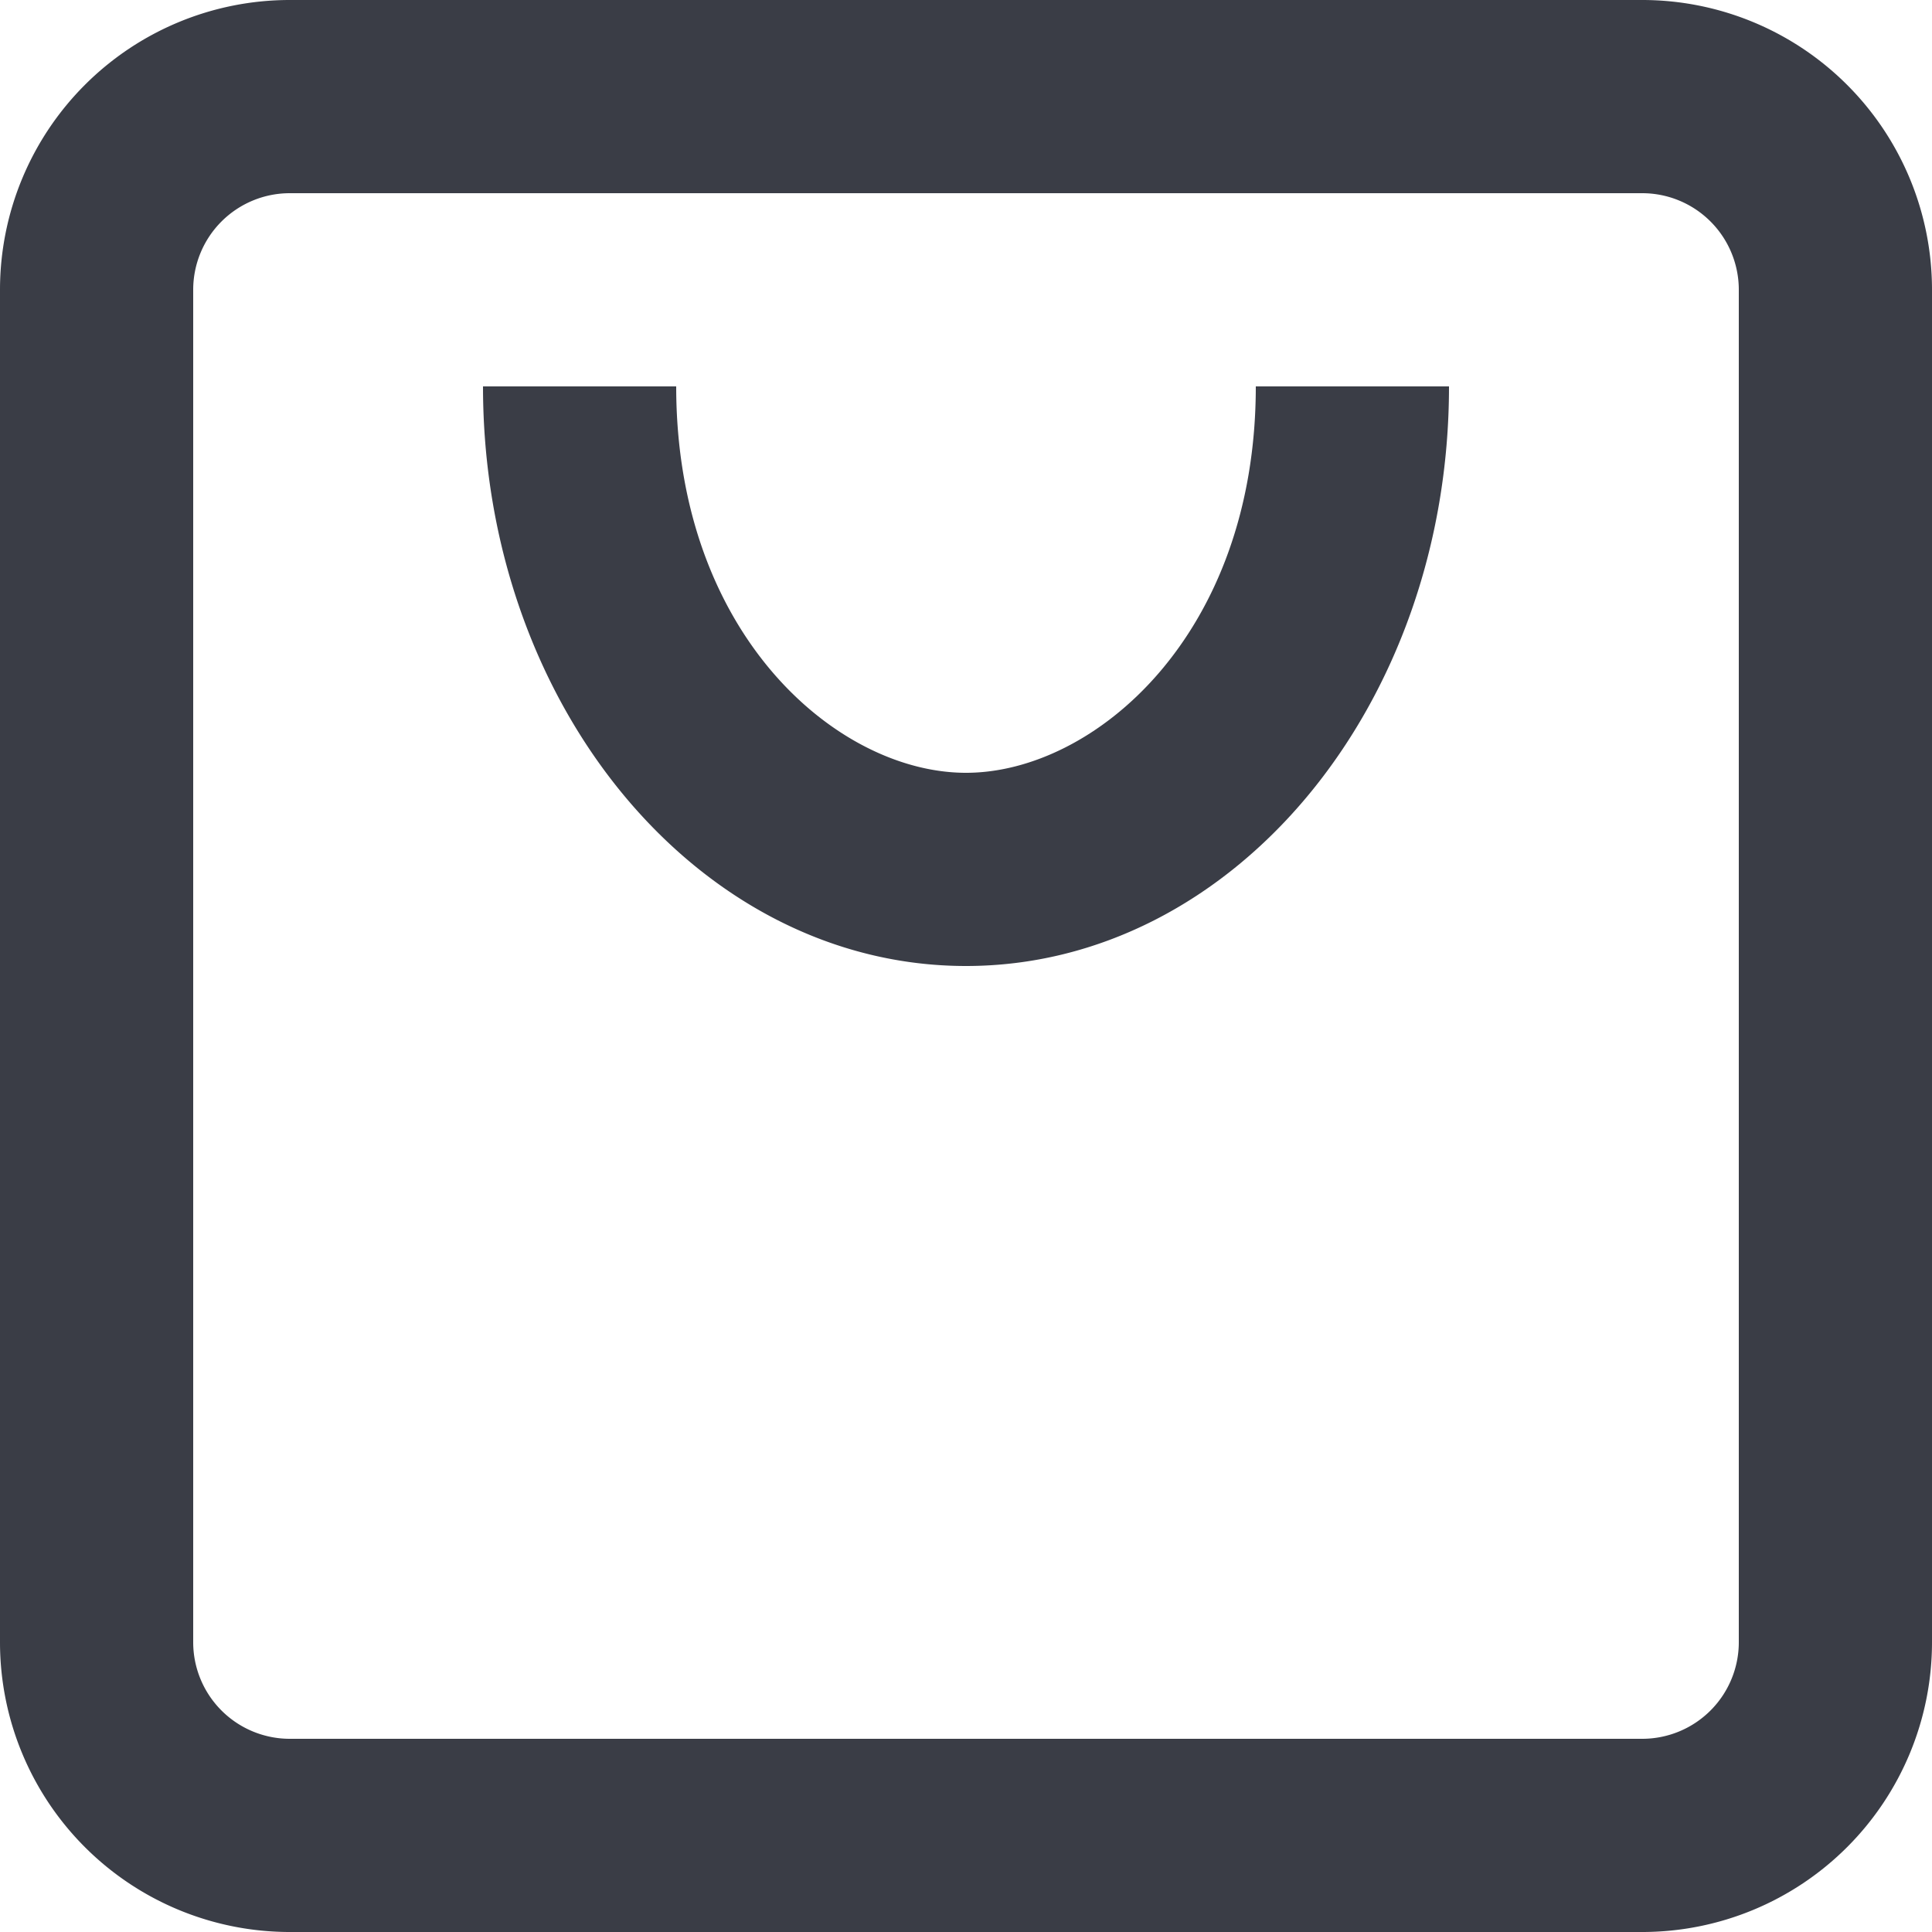 <svg xmlns:xlink="http://www.w3.org/1999/xlink" fill="#3a3d46" id="Layer_1" data-name="Layer 1" xmlns="http://www.w3.org/2000/svg" viewBox="0 0 20 20" width="22"  height="22" ><defs><style>.cls-1{fill-rule:evenodd;}</style></defs><path class="cls-1" d="M3,2H17a1,1,0,0,1,1,1V17a1,1,0,0,1-1,1H3a1,1,0,0,1-1-1V3A1,1,0,0,1,3,2ZM0,3A3,3,0,0,1,3,0H17a3,3,0,0,1,3,3V17a3,3,0,0,1-3,3H3a3,3,0,0,1-3-3Zm10,7C7.24,10,5,7.31,5,4H7c0,2.57,1.67,4,3,4s3-1.43,3-4h2C15,7.31,12.76,10,10,10Z"/></svg>